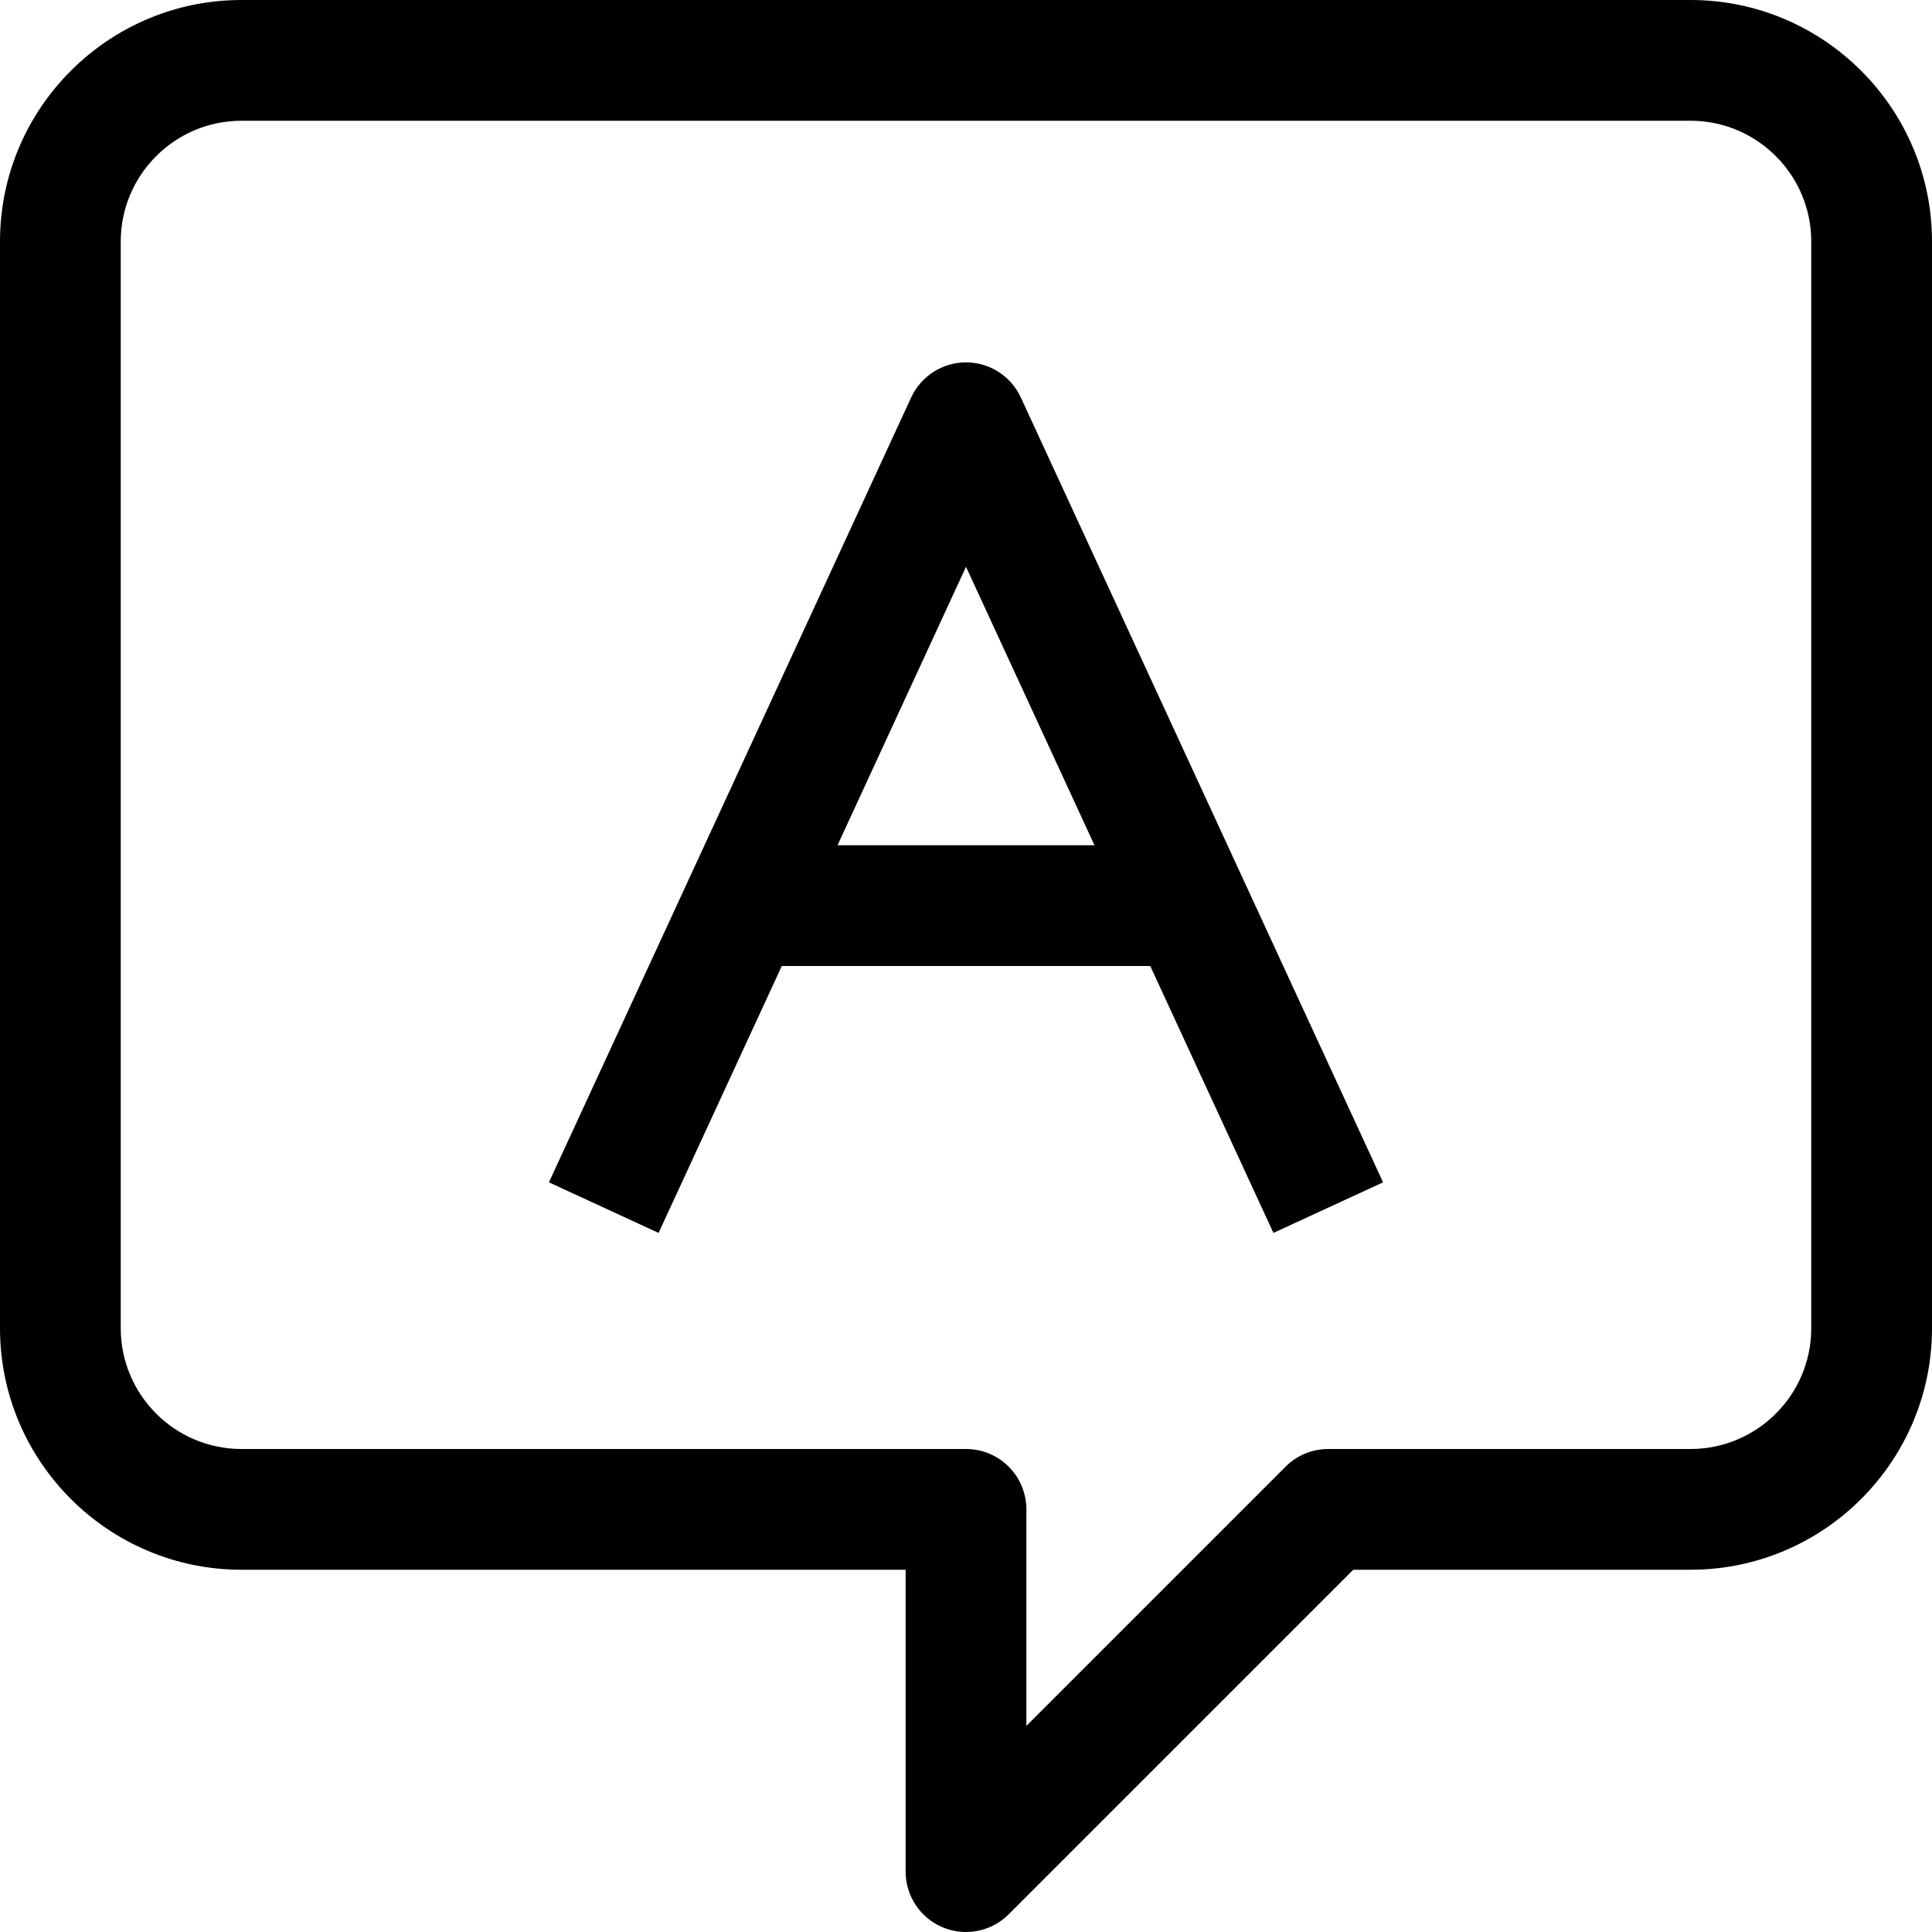 <?xml version="1.0" encoding="iso-8859-1"?>
<!-- Generator: Adobe Illustrator 19.0.0, SVG Export Plug-In . SVG Version: 6.00 Build 0)  -->
<svg version="1.1" id="Capa_1" xmlns="http://www.w3.org/2000/svg" xmlns:xlink="http://www.w3.org/1999/xlink" x="0px" y="0px"
	 viewBox="0 0 512 512" style="enable-background:new 0 0 512 512;" xml:space="preserve">
<g>
	<g>
		<path d="M448,0H64C28.704,0,0,28.704,0,64v288c0,35.296,28.704,64,64,64h176v80c0,6.464,3.888,12.304,9.872,14.784
			C251.856,511.6,253.936,512,256,512c4.16,0,8.256-1.632,11.312-4.688L358.624,416H448c35.296,0,64-28.704,64-64V64
			C512,28.704,483.296,0,448,0z M480,352c0,17.648-14.352,32-32,32h-96c-4.256,0-8.32,1.68-11.312,4.688L272,457.376V400
			c0-8.832-7.152-16-16-16H64c-17.648,0-32-14.352-32-32V64c0-17.648,14.352-32,32-32h384c17.648,0,32,14.352,32,32V352z"/>
	</g>
</g>
<g>
	<g>
		<path d="M270.528,105.328c-2.624-5.664-8.288-9.296-14.528-9.296s-11.904,3.632-14.528,9.296l-96,208l29.056,13.408L207.184,256
			h97.648l32.64,70.736l29.056-13.408L270.528,105.328z M221.952,224L256,150.208L290.048,224H221.952z"/>
	</g>
</g>
<g>
</g>
<g>
</g>
<g>
</g>
<g>
</g>
<g>
</g>
<g>
</g>
<g>
</g>
<g>
</g>
<g>
</g>
<g>
</g>
<g>
</g>
<g>
</g>
<g>
</g>
<g>
</g>
<g>
</g>
</svg>
